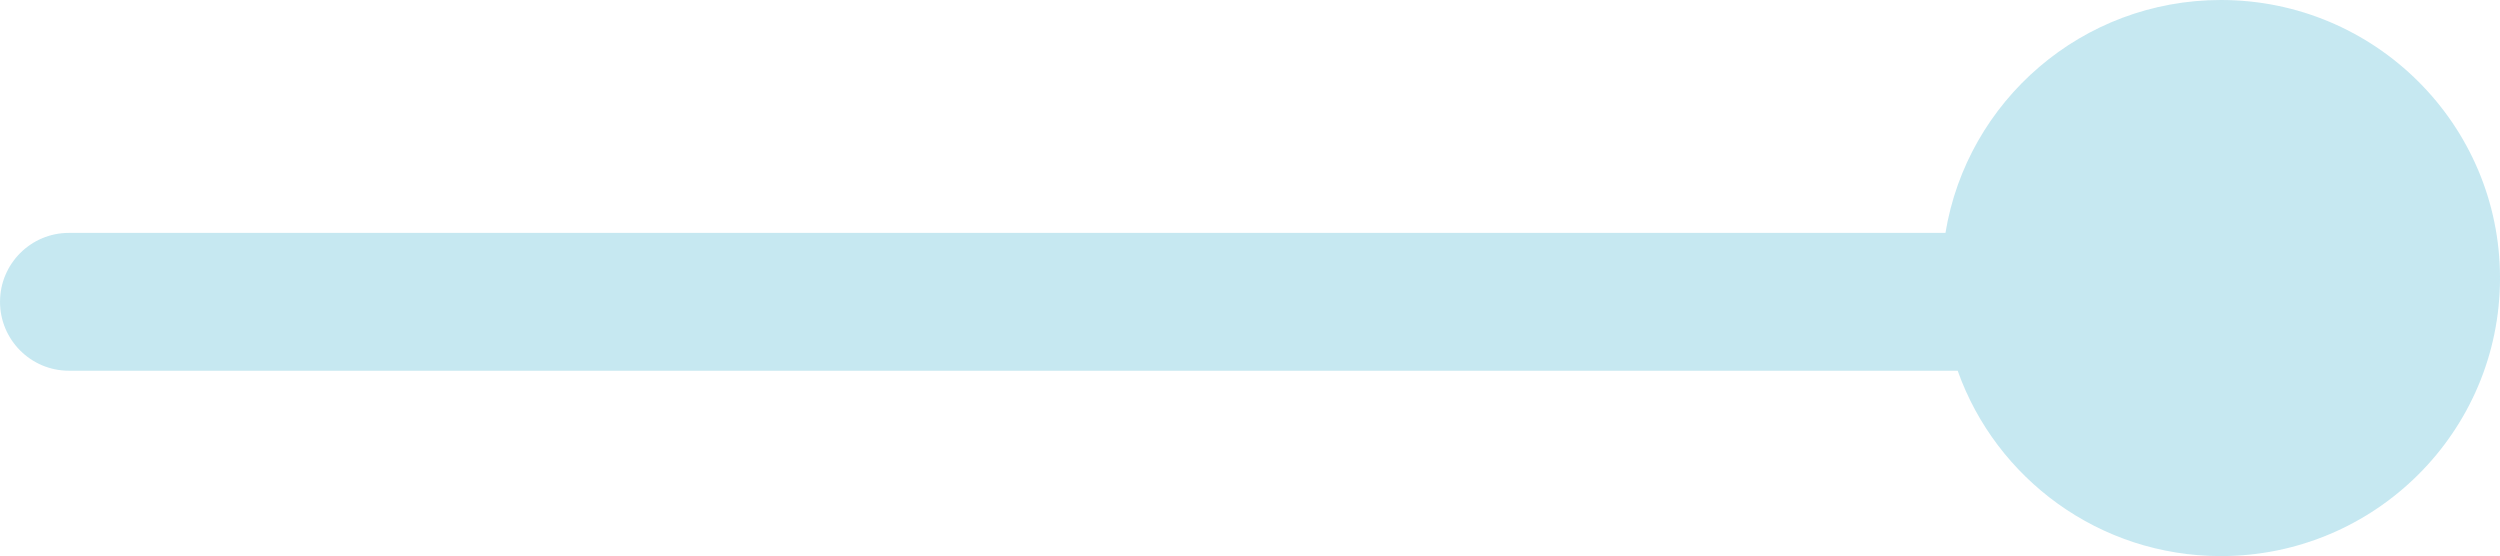 <svg width="526" height="117" viewBox="0 0 526 117" fill="none" xmlns="http://www.w3.org/2000/svg">
<path opacity="0.3" fill-rule="evenodd" clip-rule="evenodd" d="M467.277 117C499.709 117 526 90.809 526 58.5C526 26.191 499.709 0 467.277 0C438.093 0 413.88 21.209 409.325 49H14.504C6.496 49 0.004 55.492 0.004 63.5C0.004 71.508 6.496 78 14.504 78H411.896C419.957 100.721 441.709 117 467.277 117Z" fill="#40B3D1"/>
</svg>
